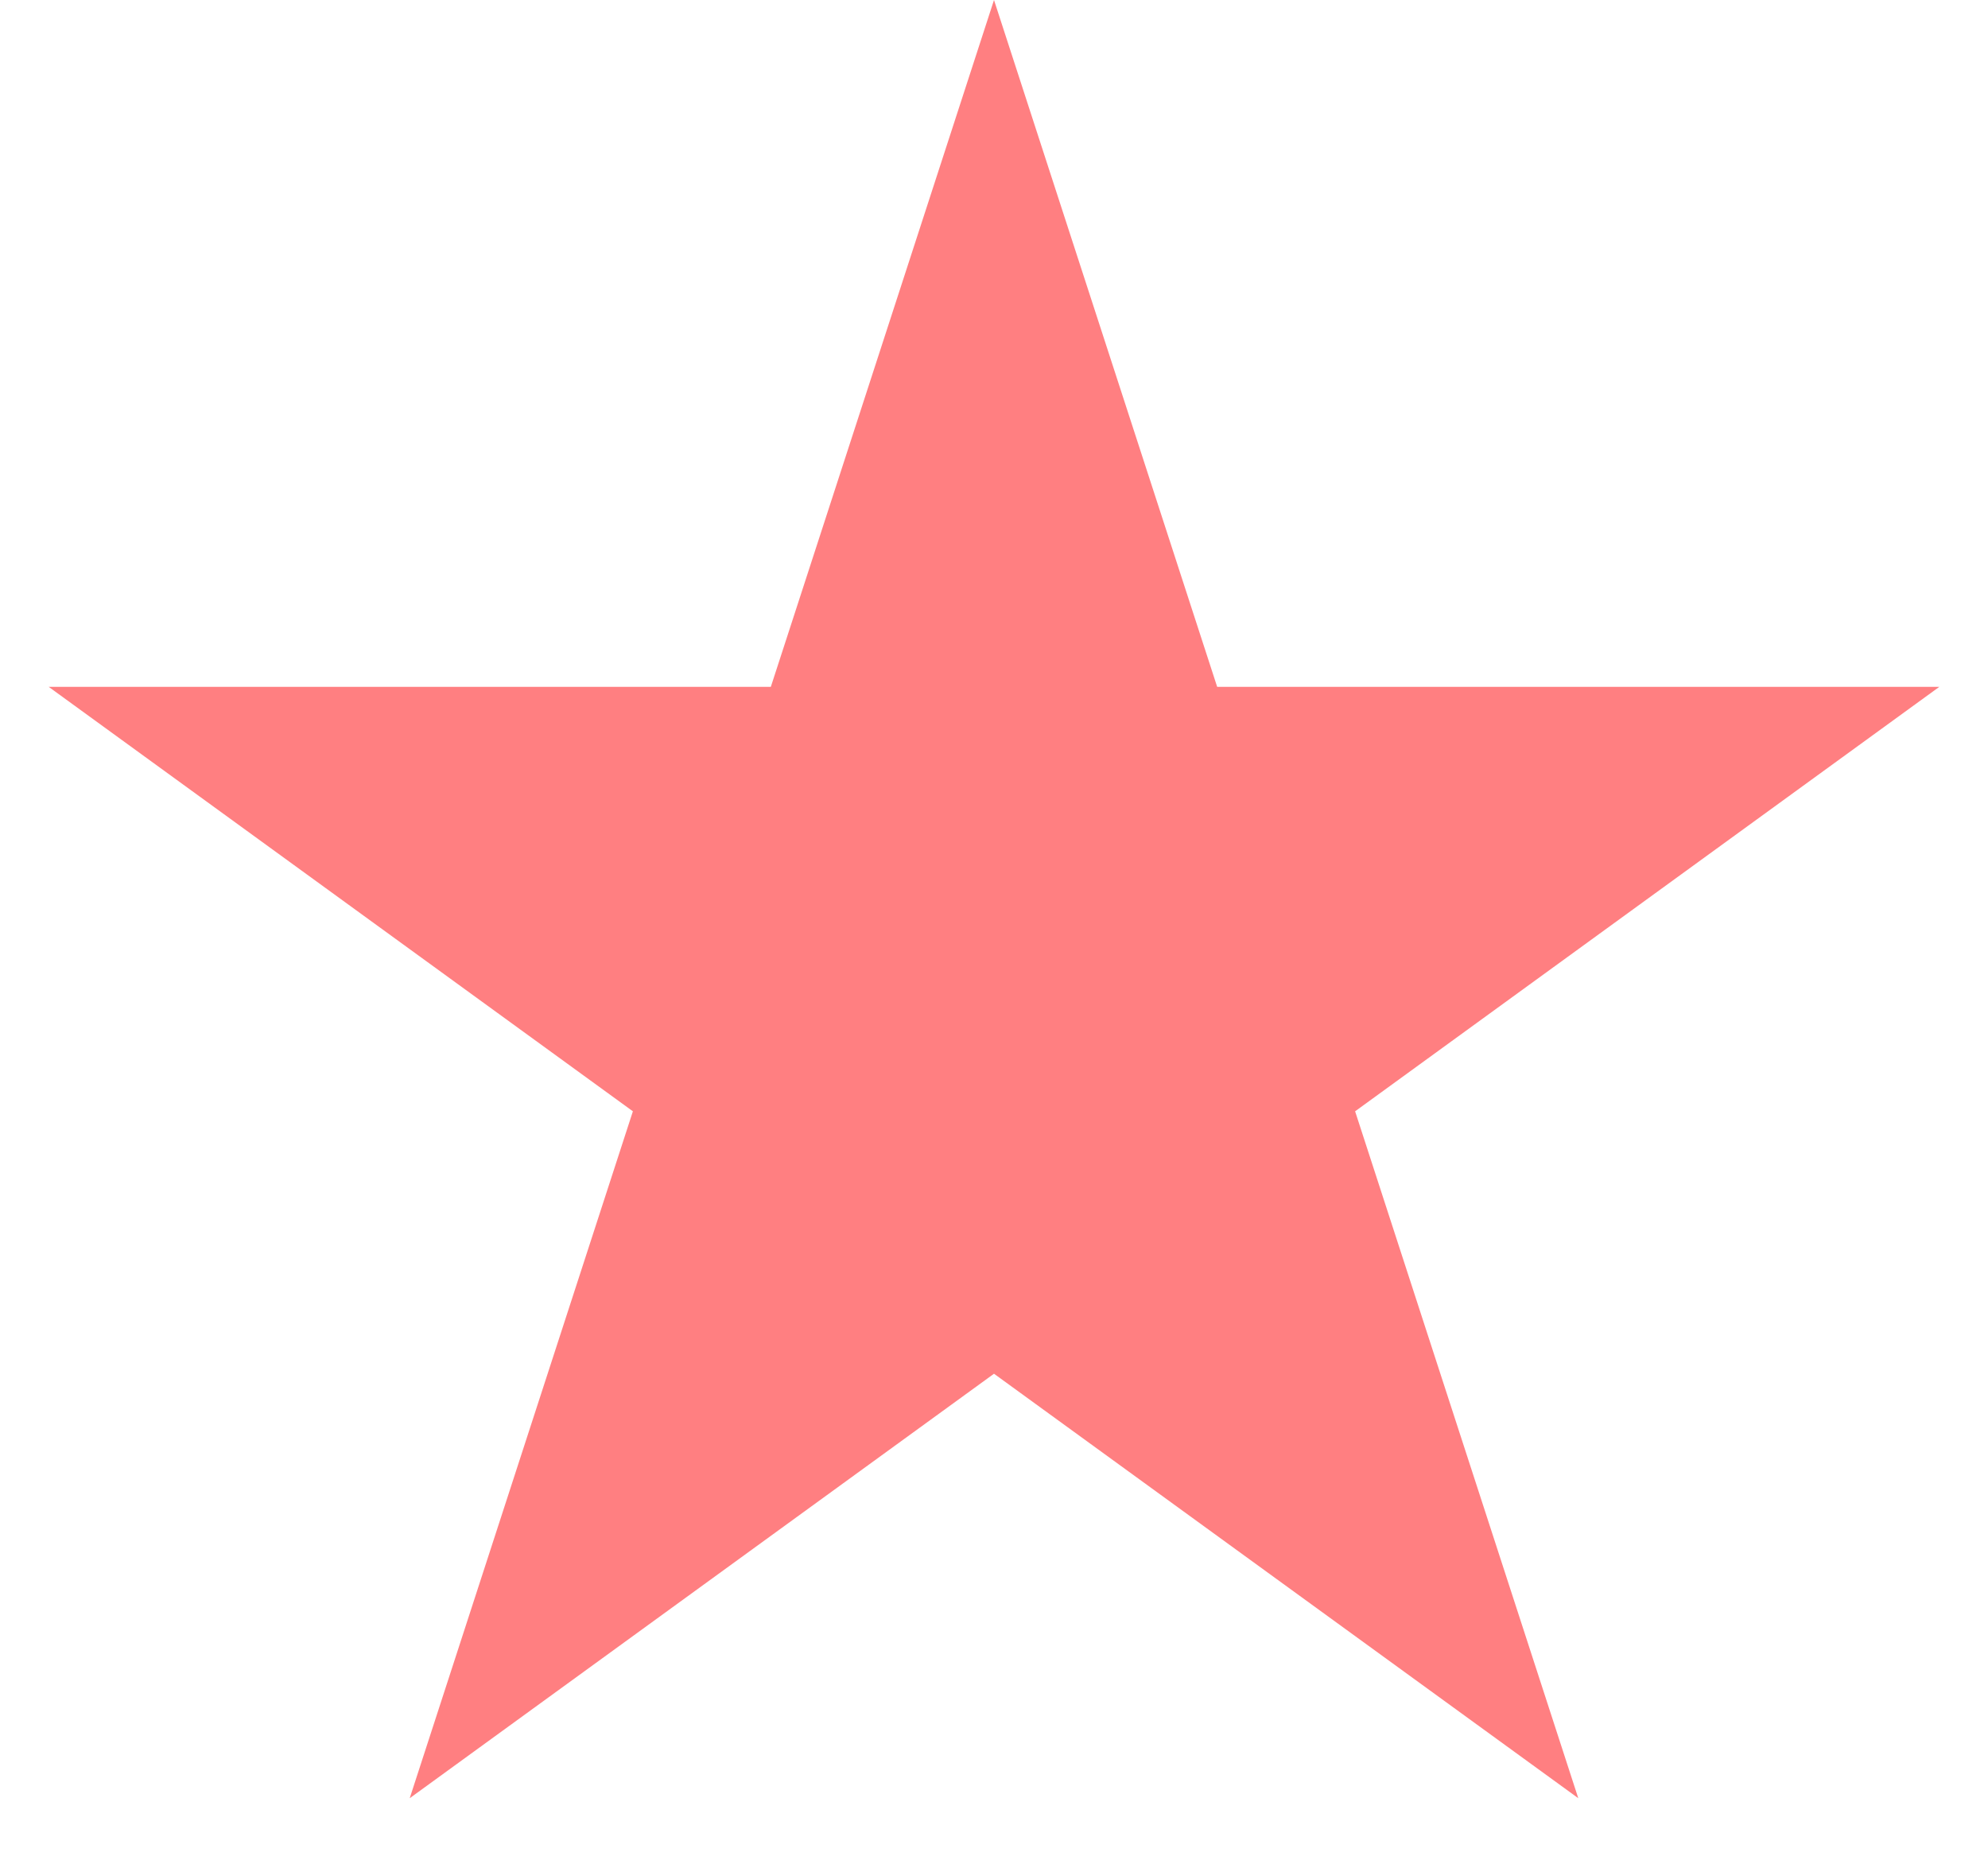 <svg width="31" height="29" viewBox="0 0 31 29" fill="none" xmlns="http://www.w3.org/2000/svg">
<path opacity="0.5" d="M15.5 0L18.98 10.71H30.241L21.131 17.329L24.611 28.04L15.5 21.421L6.389 28.04L9.869 17.329L0.759 10.71H12.02L15.5 0Z" fill="#FF0004"/>
</svg>
